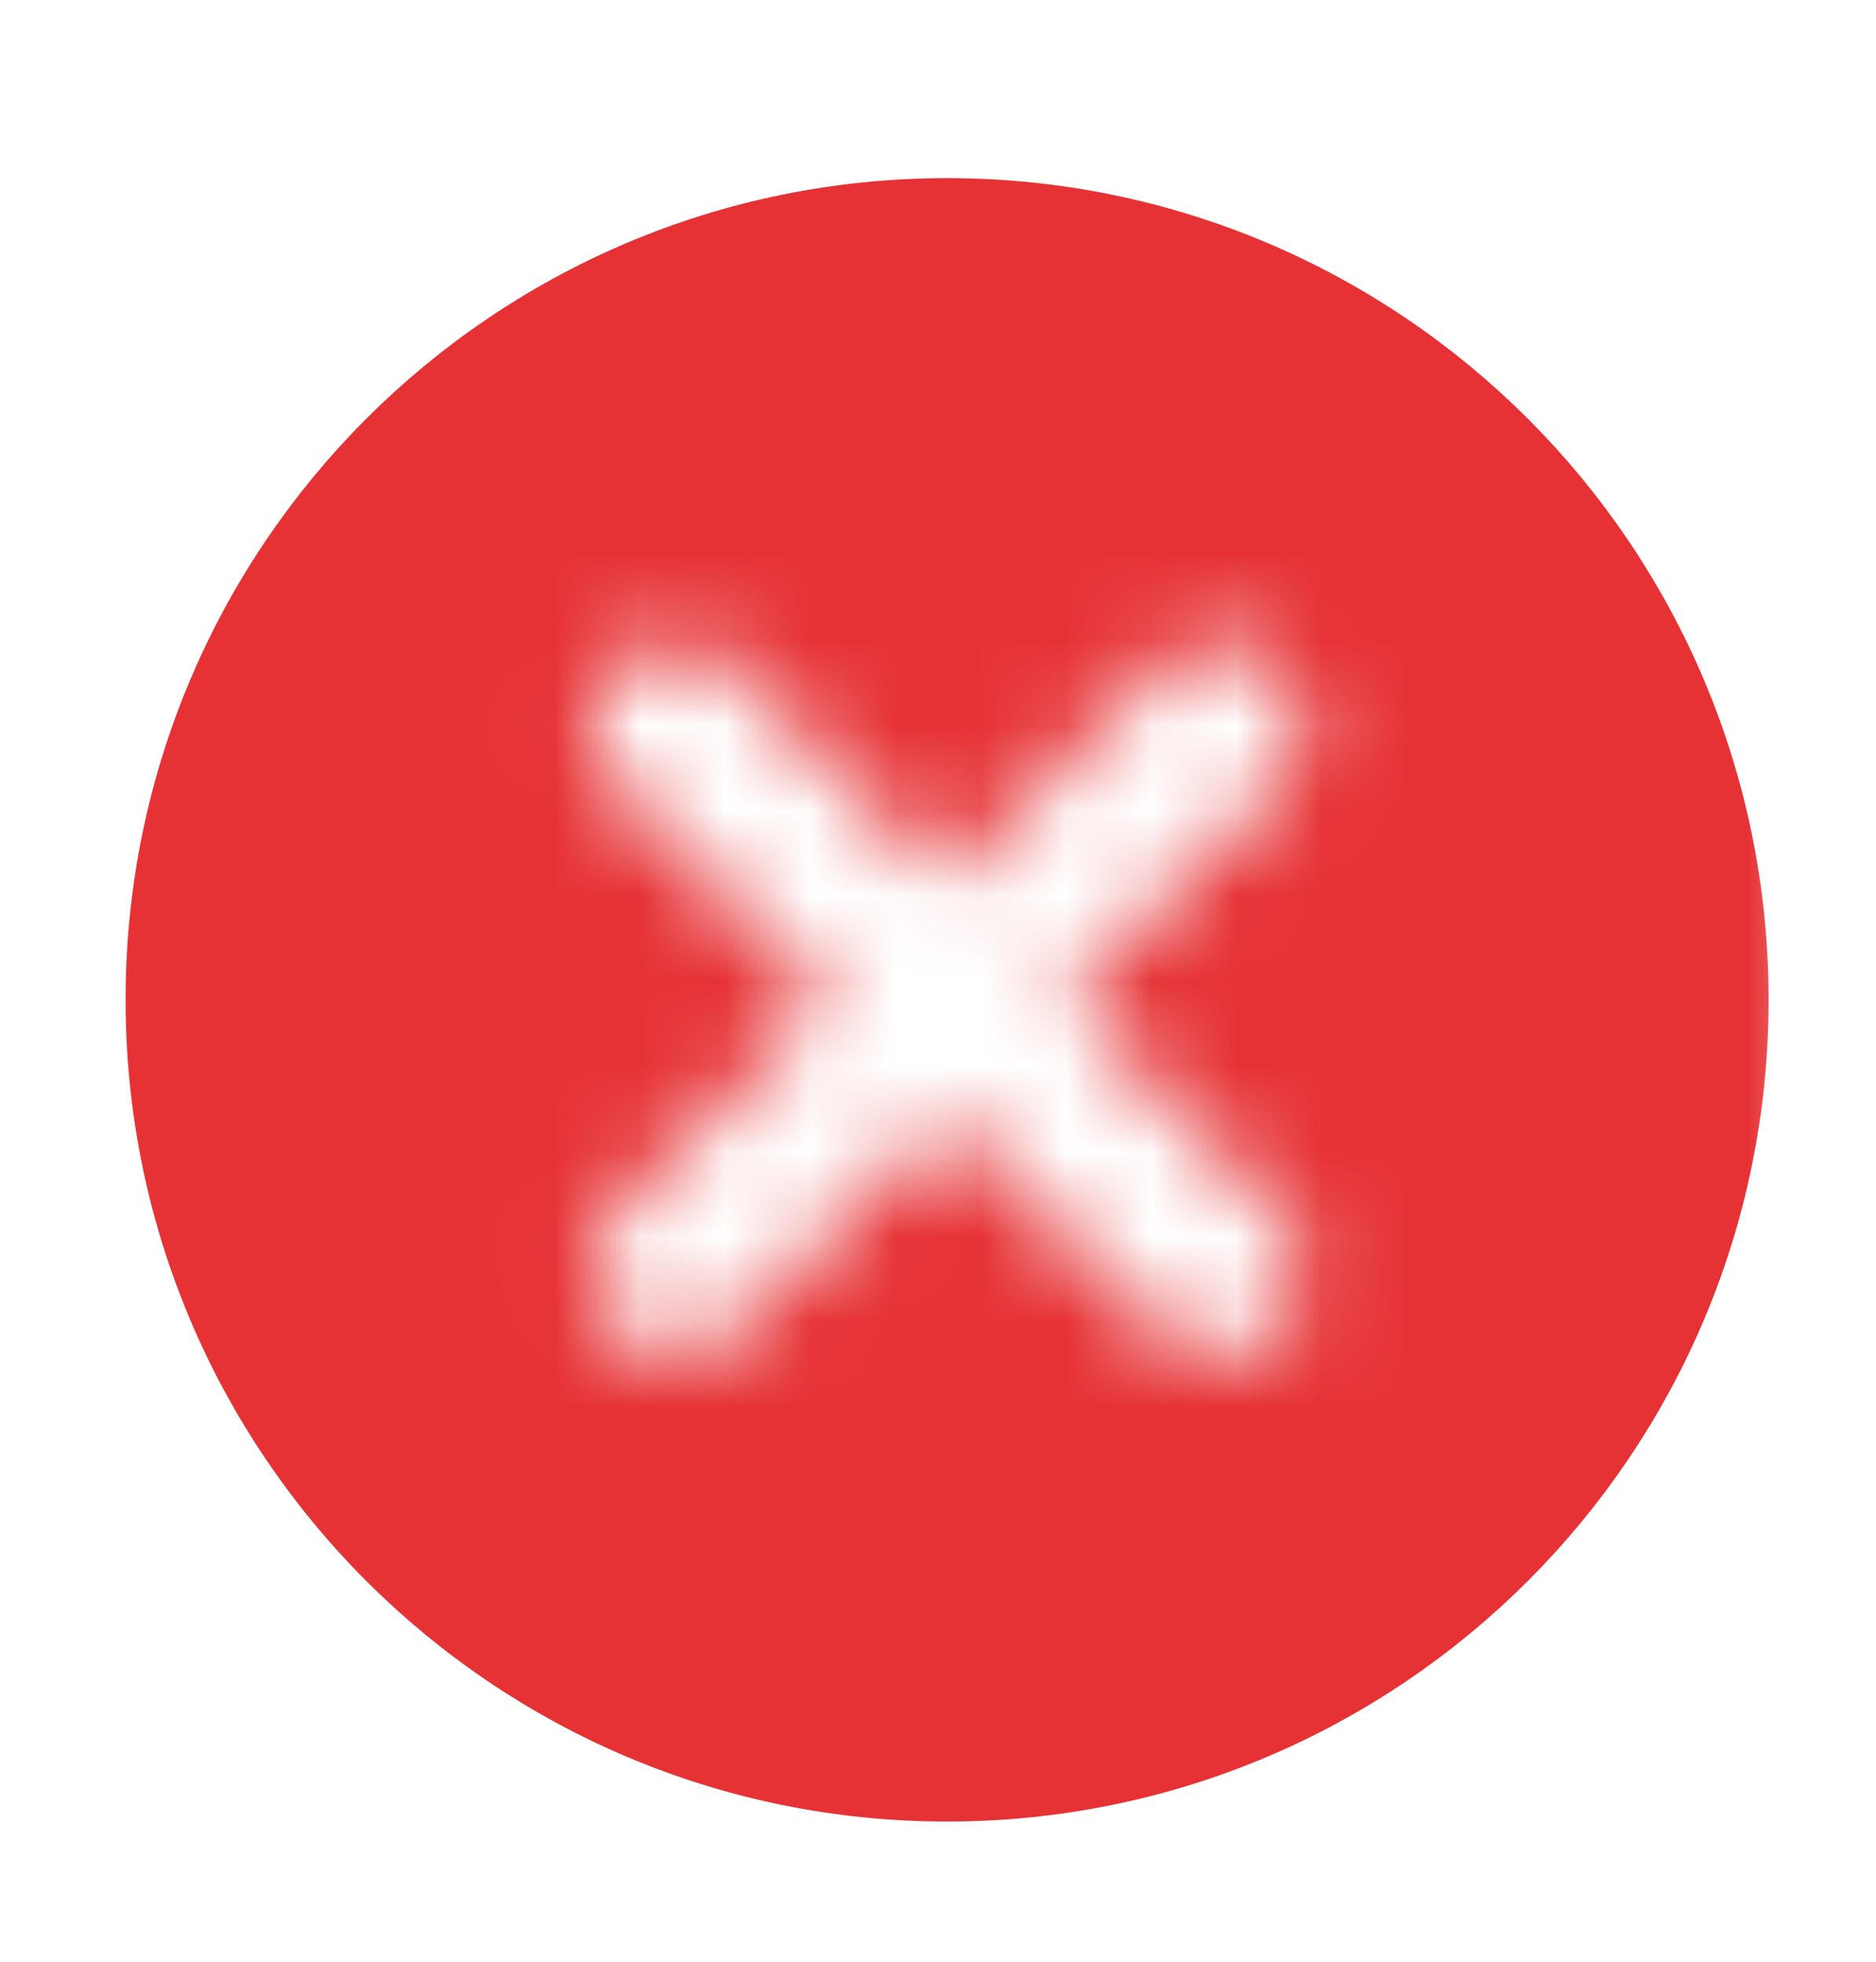 <svg width="22" height="23" viewBox="0 0 22 23" fill="none" xmlns="http://www.w3.org/2000/svg">
<mask id="mask0_1713_2712" style="mask-type:alpha" maskUnits="userSpaceOnUse" x="0" y="0" width="22" height="23">
<path fill-rule="evenodd" clip-rule="evenodd" d="M21.41 0.929H0.804V22.516H21.41V0.929ZM14.99 7.84C15.373 8.223 15.373 8.844 14.99 9.227L12.495 11.723L14.99 14.218C15.373 14.601 15.373 15.222 14.99 15.605C14.607 15.989 13.985 15.989 13.602 15.605L11.107 13.11L8.612 15.605C8.228 15.989 7.607 15.989 7.224 15.605C6.841 15.222 6.841 14.601 7.224 14.218L9.719 11.723L7.224 9.227C6.841 8.844 6.841 8.223 7.224 7.84C7.607 7.456 8.228 7.456 8.612 7.84L11.107 10.335L13.602 7.84C13.985 7.456 14.607 7.456 14.99 7.84Z" fill="#D9D9D9"/>
</mask>
<g mask="url(#mask0_1713_2712)">
<path d="M11.106 20.799C16.119 20.799 20.183 16.735 20.183 11.723C20.183 6.71 16.119 2.646 11.106 2.646C6.093 2.646 2.03 6.71 2.03 11.723C2.03 16.735 6.093 20.799 11.106 20.799Z" fill="#E63235" stroke="#E63235" stroke-width="1.115" stroke-miterlimit="10" stroke-linecap="round"/>
</g>
</svg>
